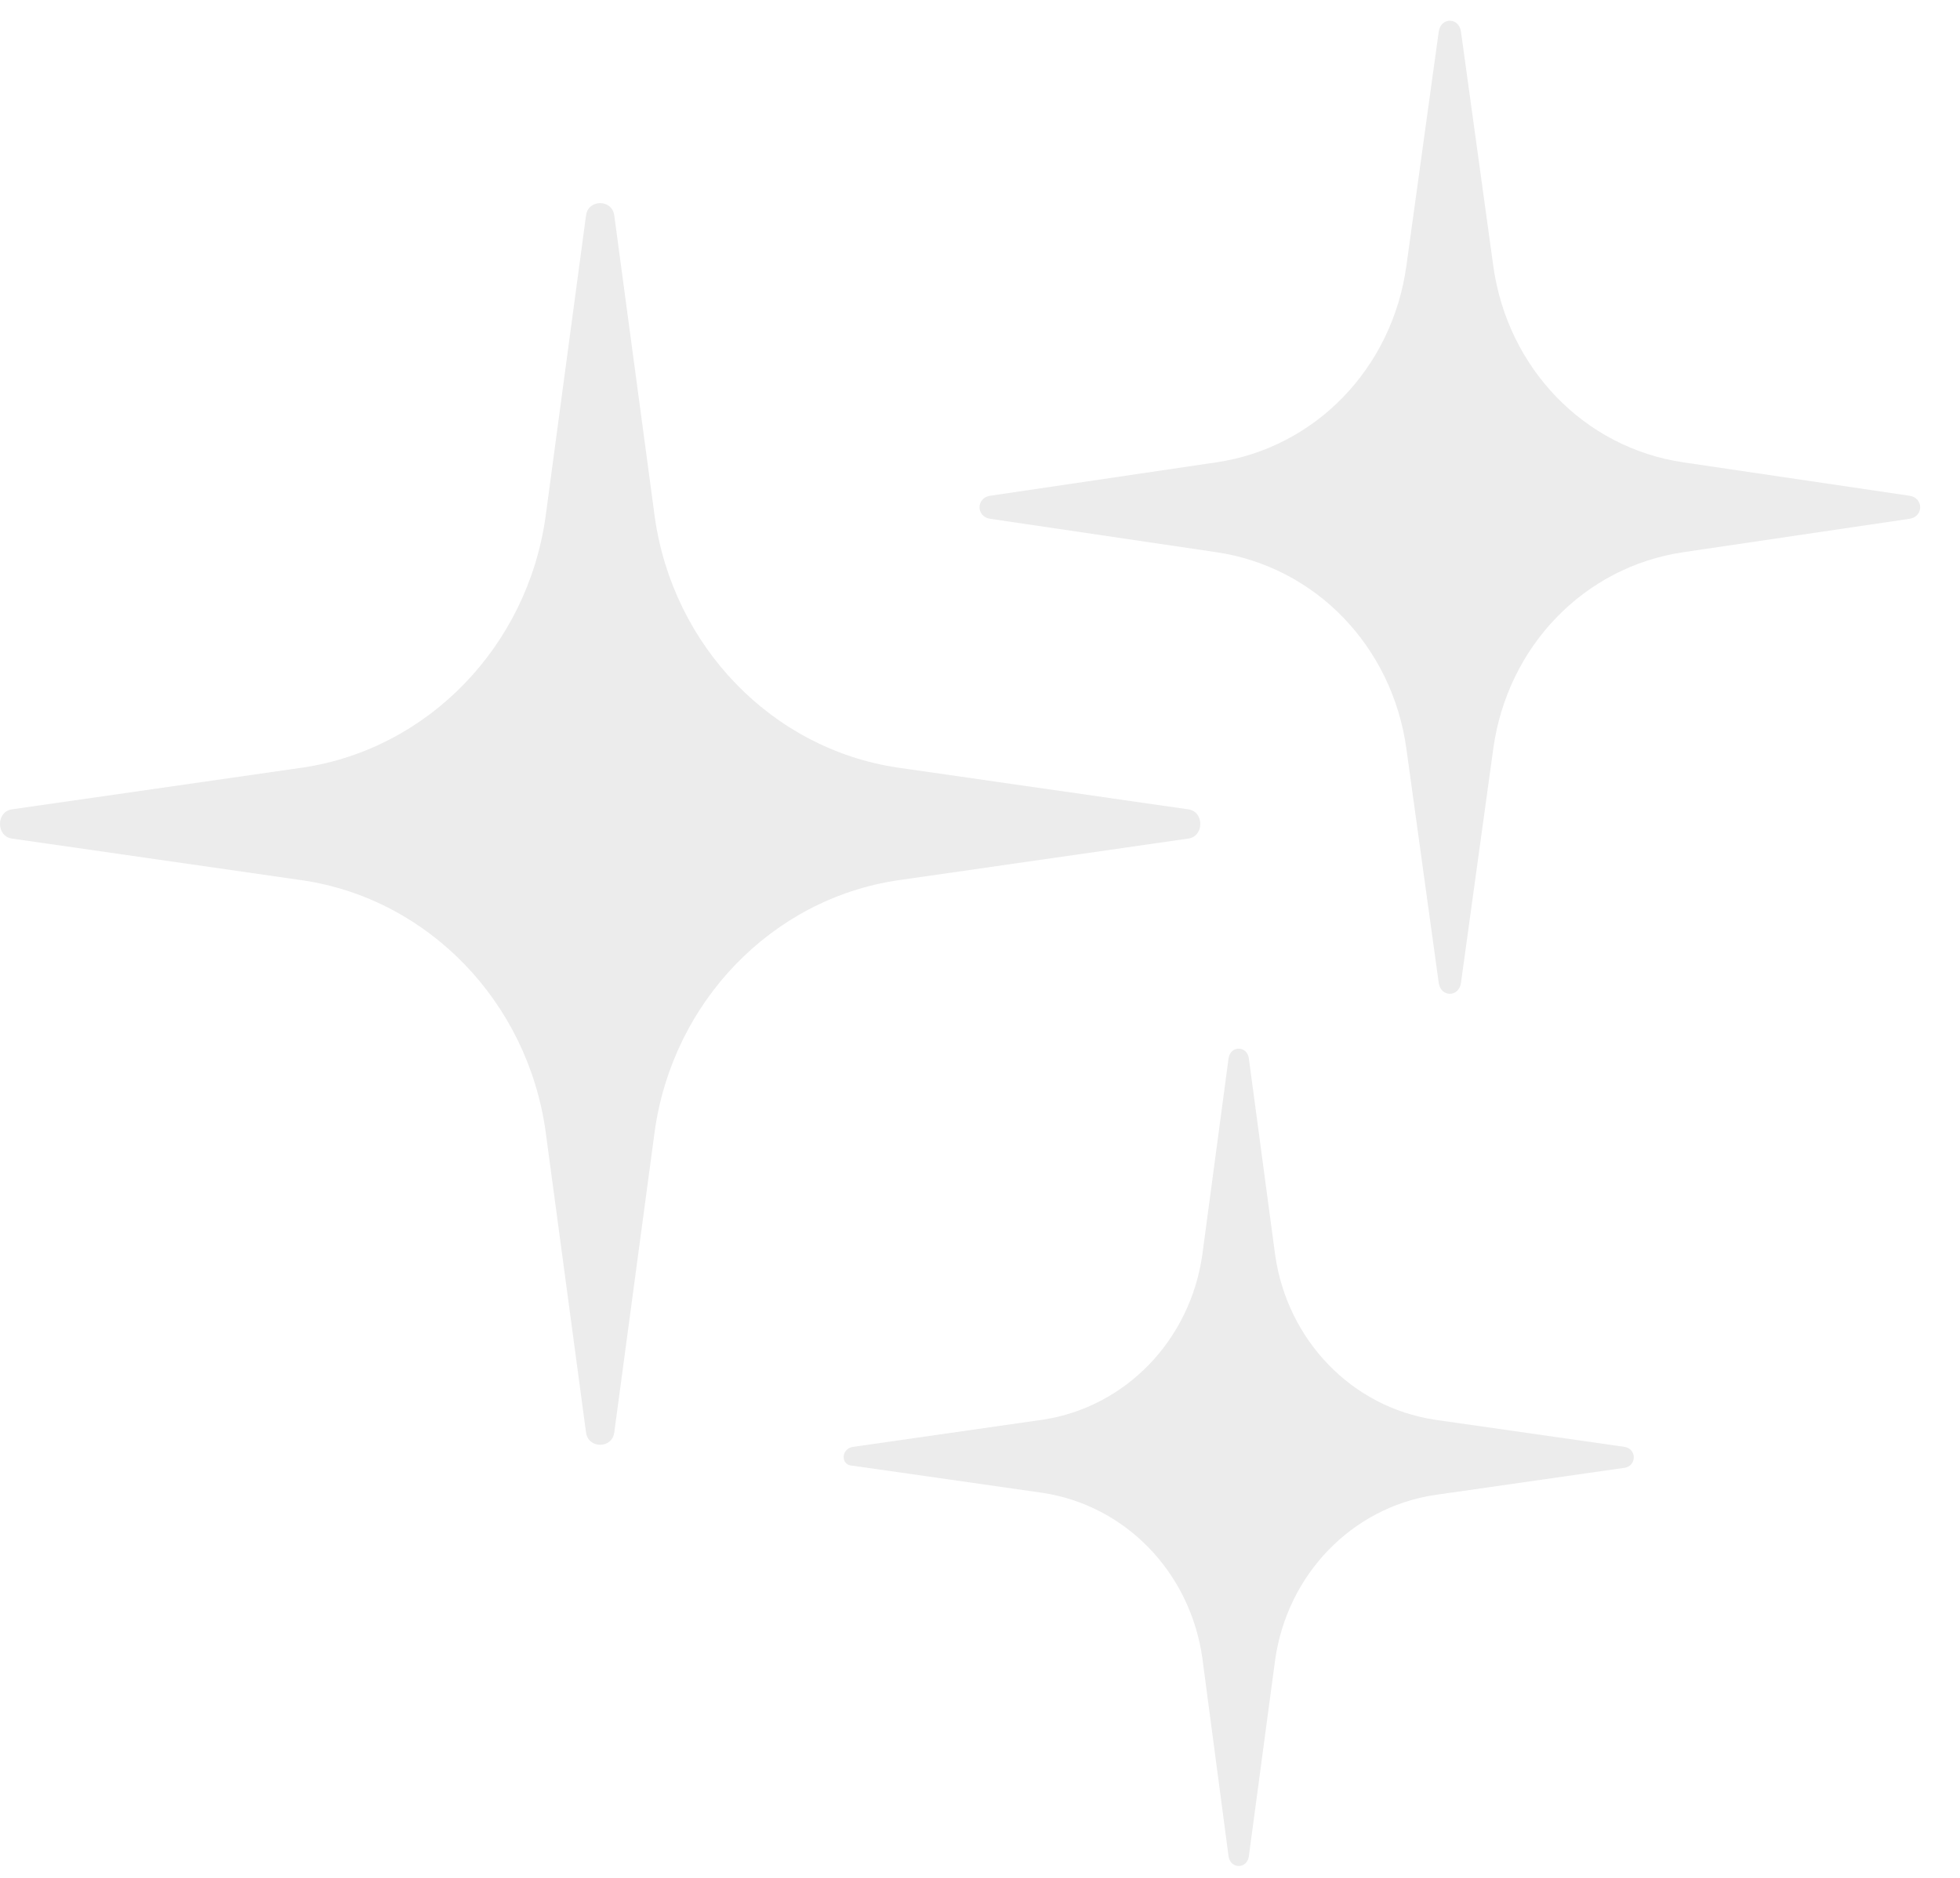 <svg xmlns="http://www.w3.org/2000/svg" width="48" height="46" viewBox="0 0 48 46" fill="none">
  <g opacity="0.5">
    <path d="M29.098 20.542L21.972 21.566C18.904 22.027 16.479 24.536 16.034 27.71L15.044 35.084C14.995 35.494 14.401 35.494 14.351 35.084L13.361 27.71C12.916 24.536 10.491 22.027 7.423 21.566L0.297 20.542C-0.099 20.491 -0.099 19.876 0.297 19.825L7.423 18.801C10.491 18.34 12.916 15.831 13.361 12.656L14.351 5.282C14.401 4.873 14.995 4.873 15.044 5.282L16.034 12.656C16.479 15.831 18.904 18.34 21.972 18.801L29.098 19.825C29.494 19.876 29.494 20.491 29.098 20.542Z" fill="#D9D9D9"/>
    <path d="M20.884 35.443L25.536 34.777C27.565 34.47 29.148 32.831 29.445 30.732L30.088 25.919C30.138 25.611 30.534 25.611 30.583 25.919L31.227 30.732C31.523 32.831 33.107 34.47 35.136 34.777L39.788 35.443C40.085 35.494 40.085 35.904 39.788 35.955L35.136 36.621C33.107 36.928 31.523 38.566 31.227 40.666L30.583 45.479C30.534 45.786 30.138 45.786 30.088 45.479L29.445 40.615C29.148 38.515 27.565 36.877 25.536 36.569L20.884 35.904C20.587 35.904 20.587 35.494 20.884 35.443Z" fill="#D9D9D9"/>
    <path d="M46.765 12.708L41.222 13.527C38.797 13.885 36.917 15.831 36.57 18.34L35.779 24.075C35.729 24.434 35.284 24.434 35.234 24.075L34.442 18.34C34.096 15.831 32.215 13.885 29.791 13.527L24.248 12.708C23.902 12.656 23.902 12.196 24.248 12.144L29.791 11.325C32.215 10.967 34.096 9.021 34.442 6.512L35.234 0.777C35.284 0.418 35.729 0.418 35.779 0.777L36.57 6.512C36.917 9.021 38.797 10.967 41.222 11.325L46.765 12.144C47.111 12.196 47.111 12.656 46.765 12.708Z" fill="#D9D9D9"/>
  </g>
</svg>